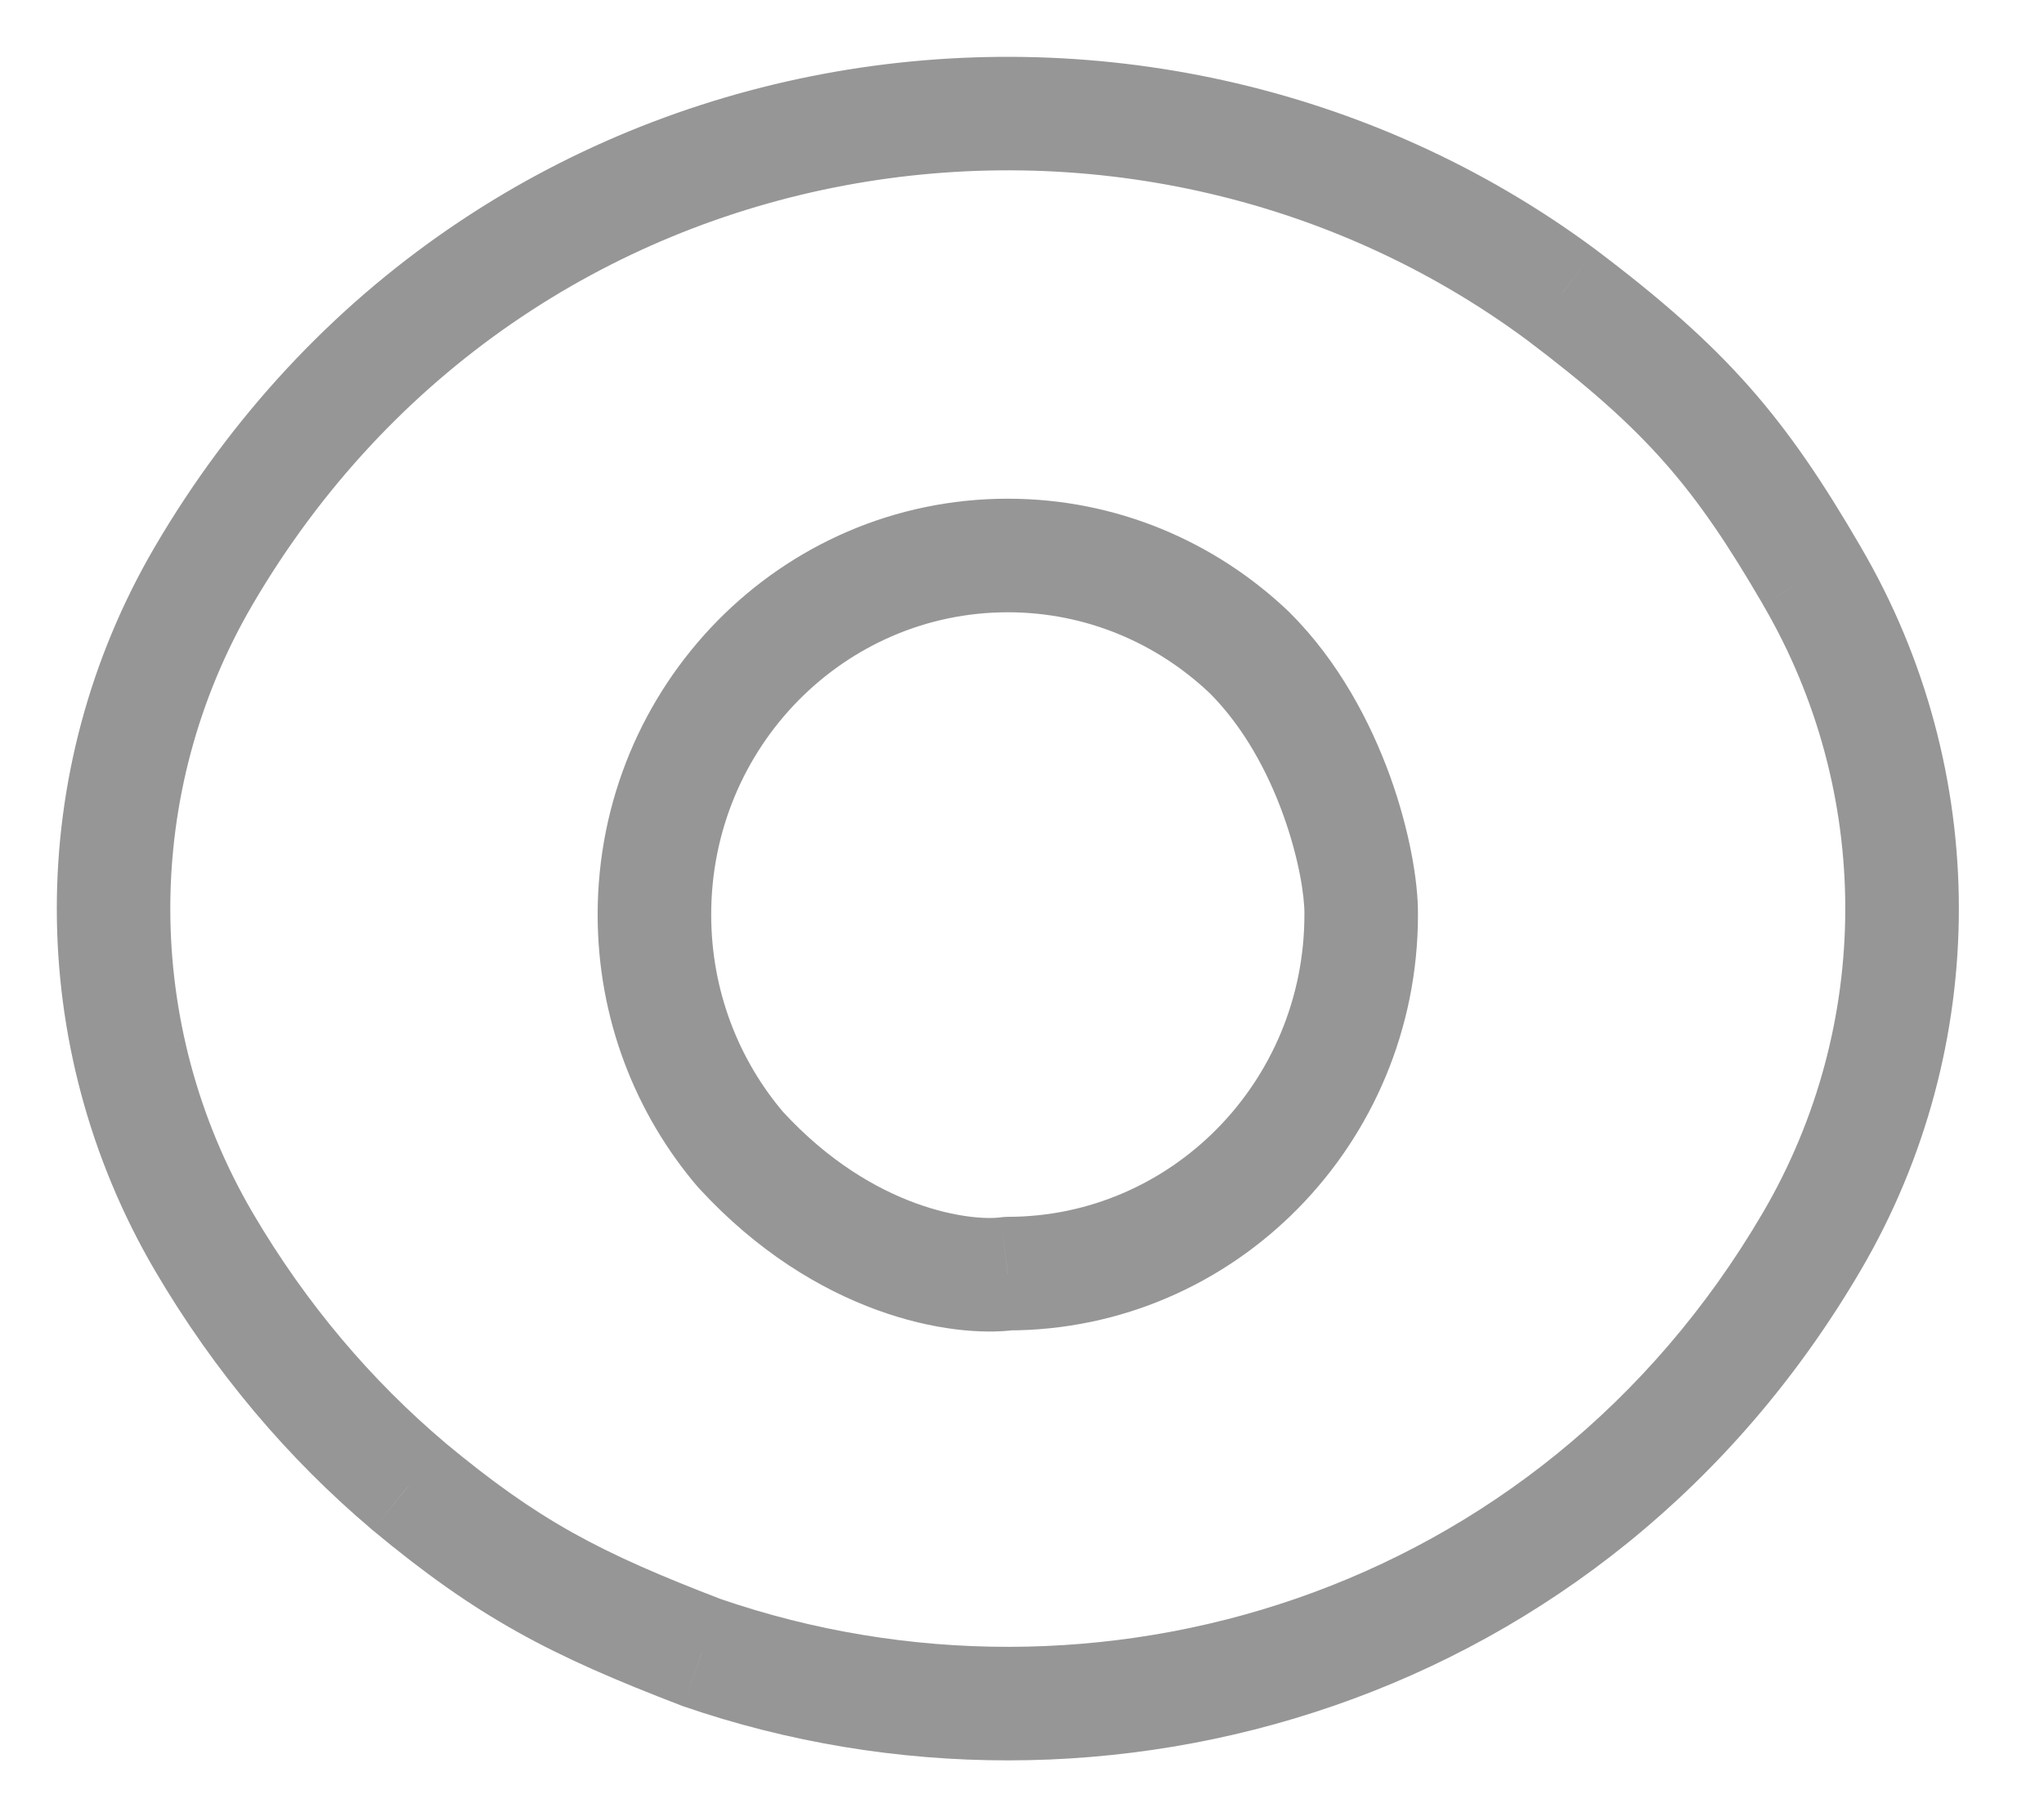 <svg width="18" height="16" viewBox="0 0 18 16" fill="none" xmlns="http://www.w3.org/2000/svg">
<path d="M15.956 5.07L15.524 5.321L15.524 5.322L15.956 5.07ZM15.956 10.93L15.524 10.678V10.678L15.956 10.93ZM6.18 14.551L6.002 15.018L6.01 15.021L6.018 15.024L6.18 14.551ZM1.794 10.93L2.225 10.678L1.794 10.93ZM1.794 5.07L2.225 5.322L1.794 5.07ZM3.597 13.085L3.274 13.467L3.278 13.47L3.597 13.085ZM13.748 2.595L14.05 2.196L14.046 2.193L13.748 2.595ZM11.005 5.747L11.358 5.394L11.35 5.386L11.005 5.747ZM6.524 10.125L6.144 10.45C6.148 10.454 6.152 10.459 6.156 10.463L6.524 10.125ZM11.987 8.053L11.487 8.048V8.053H11.987ZM8.875 11.214V10.714C8.852 10.714 8.83 10.716 8.808 10.719L8.875 11.214ZM15.524 5.322C16.492 6.975 16.492 9.025 15.524 10.678L16.387 11.183C17.538 9.218 17.538 6.782 16.387 4.817L15.524 5.322ZM15.524 10.678C13.538 14.071 9.624 15.207 6.343 14.078L6.018 15.024C9.714 16.296 14.142 15.019 16.387 11.183L15.524 10.678ZM2.225 10.678C1.258 9.025 1.258 6.975 2.225 5.322L1.362 4.817C0.213 6.782 0.213 9.218 1.362 11.183L2.225 10.678ZM3.92 12.703C3.272 12.155 2.696 11.481 2.225 10.678L1.362 11.183C1.89 12.084 2.54 12.846 3.275 13.467L3.92 12.703ZM2.225 5.322C4.649 1.182 9.949 0.402 13.451 2.997L14.046 2.193C10.093 -0.736 4.103 0.135 1.362 4.817L2.225 5.322ZM6.263 8.053C6.263 6.575 7.439 5.391 8.875 5.391V4.391C6.872 4.391 5.263 6.038 5.263 8.053H6.263ZM8.875 5.391C9.564 5.391 10.191 5.663 10.659 6.109L11.35 5.386C10.704 4.77 9.833 4.391 8.875 4.391V5.391ZM6.904 9.8C6.505 9.333 6.263 8.723 6.263 8.053H5.263C5.263 8.968 5.595 9.807 6.144 10.45L6.904 9.8ZM11.487 8.053C11.487 9.53 10.31 10.714 8.875 10.714V11.714C10.877 11.714 12.487 10.068 12.487 8.053H11.487ZM6.359 14.084C5.272 13.667 4.743 13.387 3.917 12.701L3.278 13.47C4.207 14.242 4.838 14.572 6.002 15.018L6.359 14.084ZM16.388 4.818C15.724 3.677 15.215 3.074 14.05 2.196L13.447 2.994C14.504 3.791 14.925 4.292 15.524 5.321L16.388 4.818ZM12.487 8.058C12.49 7.76 12.411 7.306 12.242 6.836C12.07 6.362 11.791 5.826 11.358 5.394L10.651 6.101C10.949 6.399 11.163 6.792 11.301 7.176C11.441 7.564 11.489 7.898 11.487 8.048L12.487 8.058ZM8.808 10.719C8.571 10.75 7.702 10.667 6.892 9.786L6.156 10.463C7.185 11.582 8.377 11.785 8.941 11.71L8.808 10.719Z" fill="#969696"/>
</svg>
